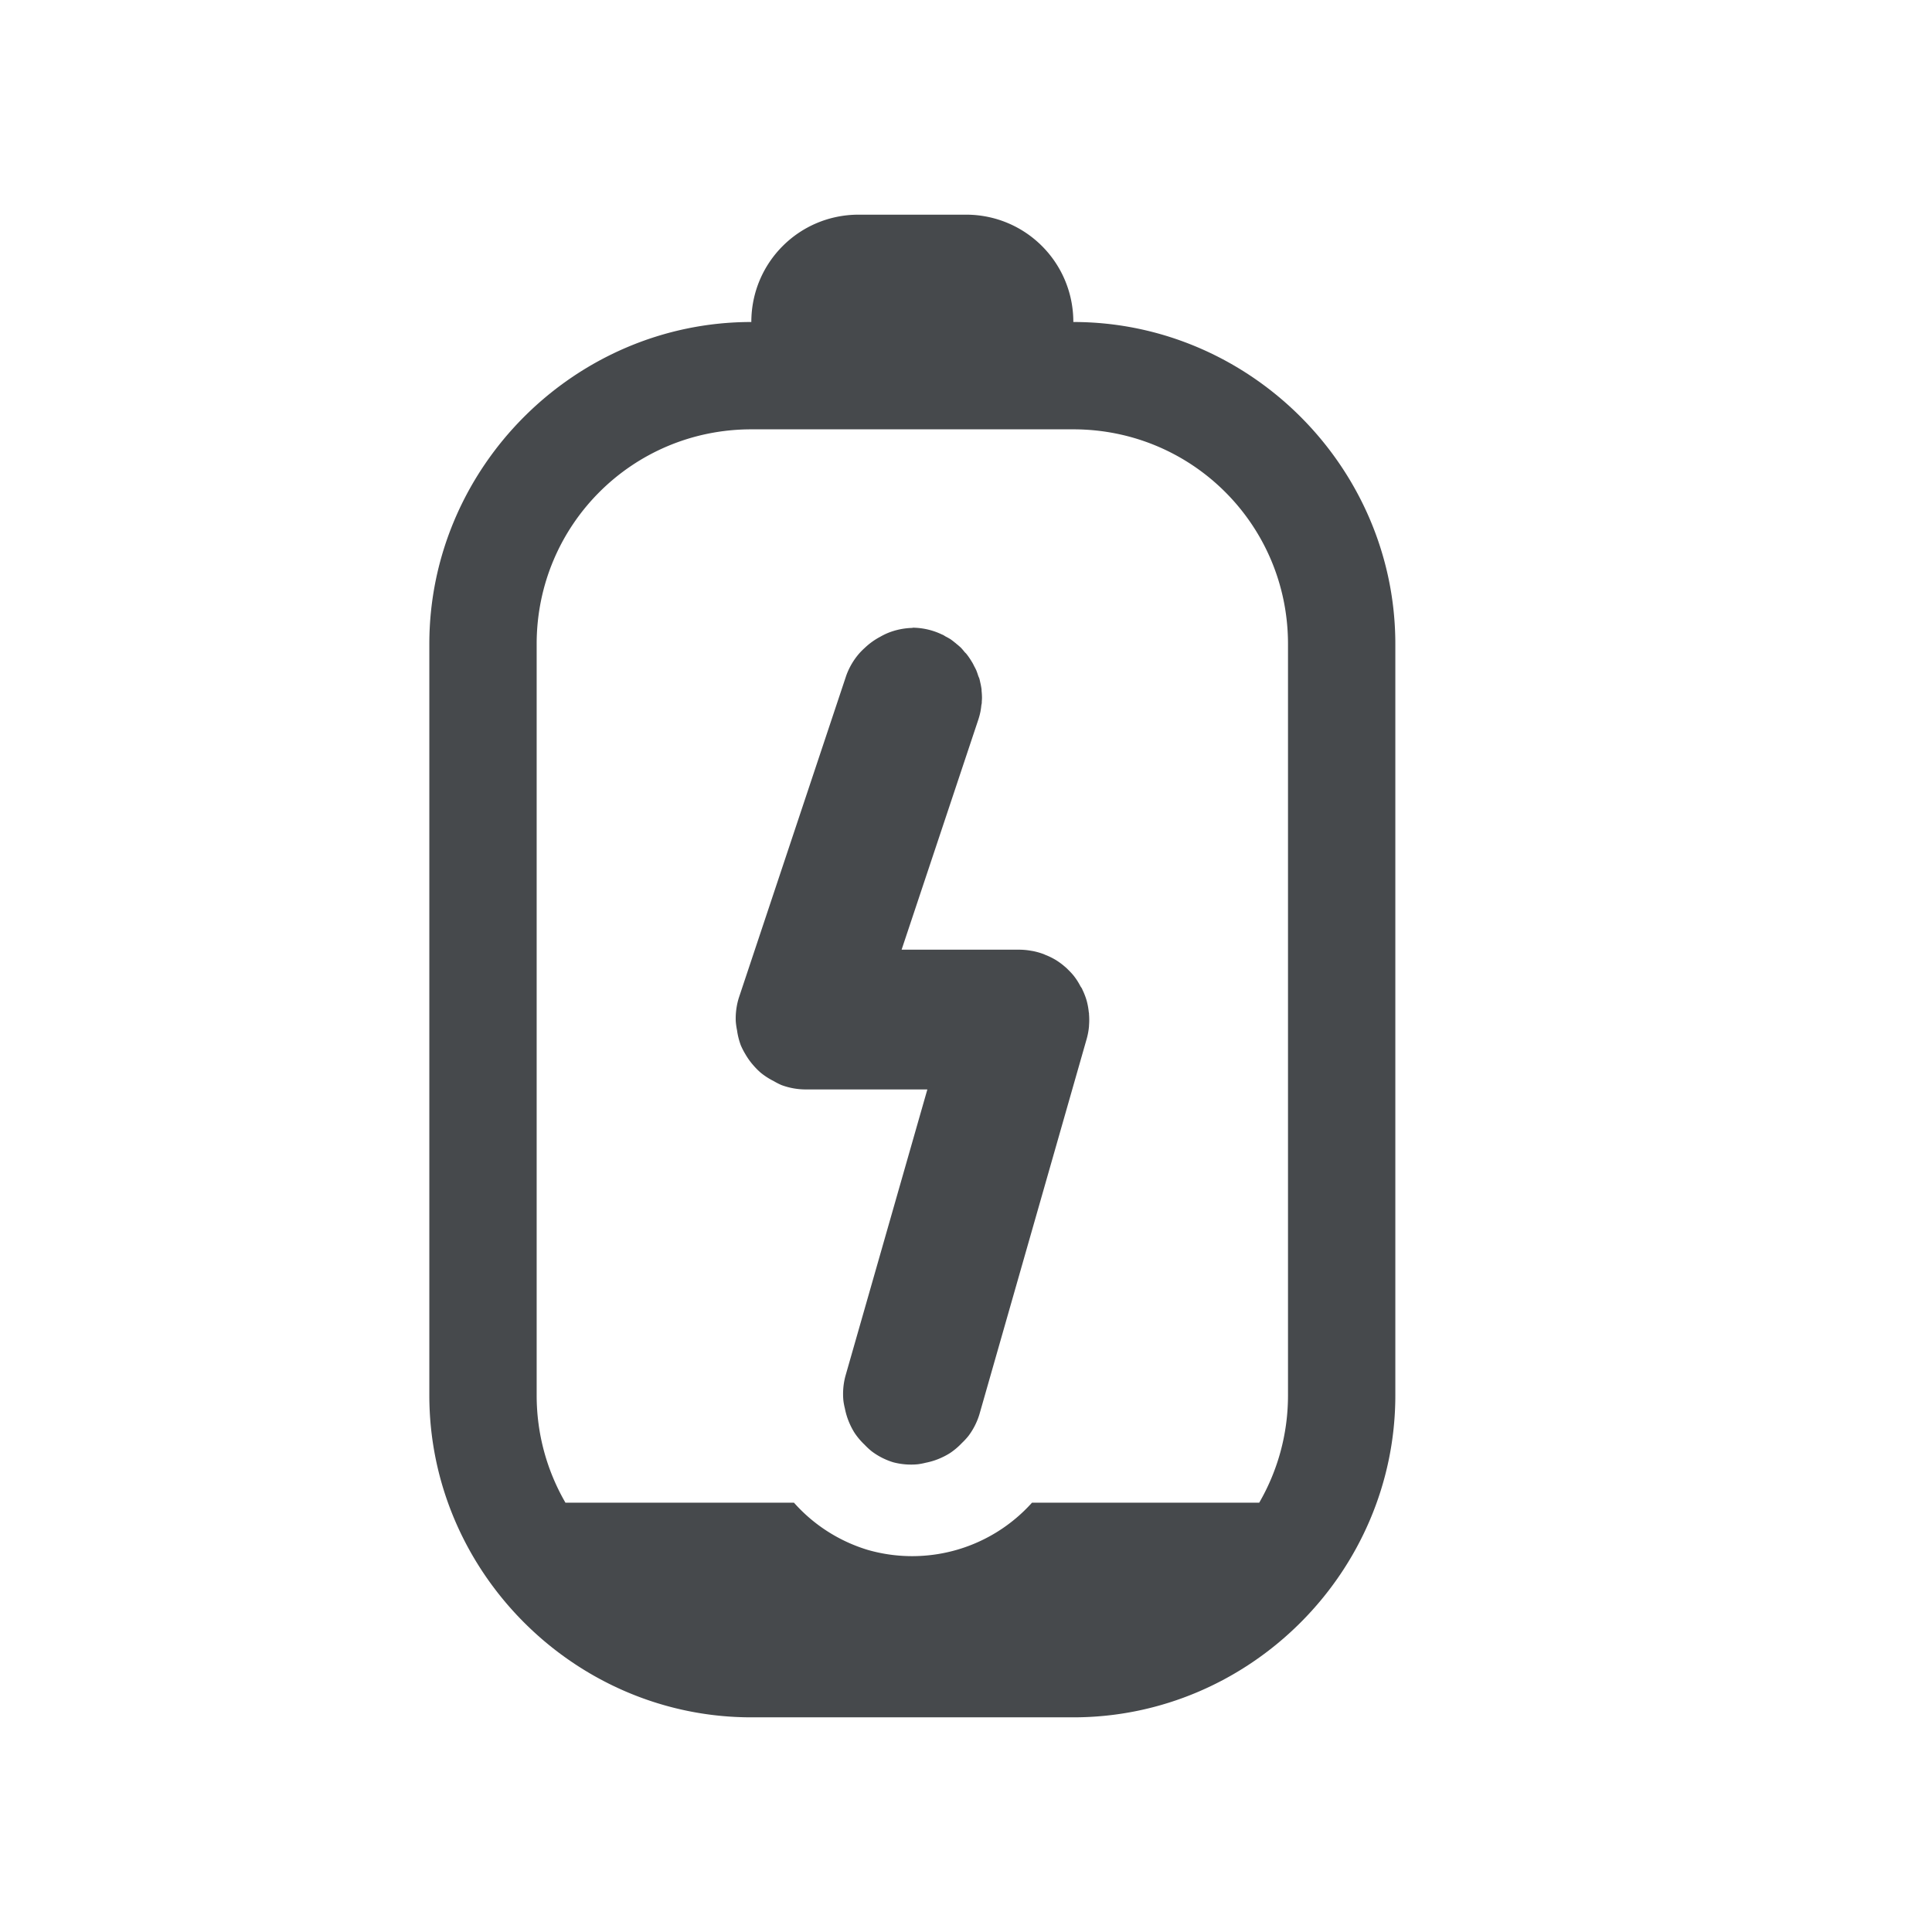 <?xml version="1.0" encoding="UTF-8"?>
<!-- Created with Inkscape (http://www.inkscape.org/) -->
<svg width="18" height="18" version="1.1" xmlns="http://www.w3.org/2000/svg" xmlns:cc="http://creativecommons.org/ns#" xmlns:dc="http://purl.org/dc/elements/1.1/" xmlns:rdf="http://www.w3.org/1999/02/22-rdf-syntax-ns#">
	<defs id="e">
		<style id="current-color-scheme" type="text/css">.ColorScheme-NegativeText { color:#fa0473; }
			.ColorScheme-Text { color:#090d11; }
			.ColorScheme-Background { color:#ffffff; }</style>
	</defs>
	<path class="ColorScheme-Text" d="m8 2c-0.554 0-1 0.446-1 1-1.645 0-3 1.355-3 3v7c0 1.645 1.355 3 3 3h3c1.645 0 3-1.355 3-3v-7c0-1.645-1.355-3-3-3 0-0.554-0.446-1-1-1zm-1 2h3c1.108 0 2 0.892 2 2v7c0 0.365-0.098 0.706-0.268 1h-2.117a1.5 1.5 0 0 1-1.527 0.441 1.5 1.5 0 0 1-0.691-0.441h-2.129c-0.17-0.294-0.268-0.635-0.268-1v-7c0-1.108 0.892-2 2-2zm1.504 1.85a0.65 0.65 0 0 0-0.236 0.049 0.65 0.65 0 0 0-0.066 0.033 0.65 0.65 0 0 0-0.146 0.105 0.65 0.65 0 0 0-0.049 0.049 0.65 0.65 0 0 0-0.123 0.209l-1 3a0.65 0.65 0 0 0-0.029 0.221 0.65 0.65 0 0 0 0.012 0.084 0.65 0.65 0 0 0 0.035 0.139 0.65 0.65 0 0 0 0.041 0.08 0.65 0.65 0 0 0 0.08 0.111 0.65 0.65 0 0 0 0.064 0.064 0.65 0.65 0 0 0 0.121 0.078 0.65 0.65 0 0 0 0.072 0.037 0.65 0.65 0 0 0 0.221 0.041h1.139l-0.764 2.672a0.65 0.65 0 0 0-0.018 0.23 0.65 0.65 0 0 0 0.014 0.072 0.65 0.65 0 0 0 0.047 0.146 0.65 0.65 0 0 0 0.043 0.08 0.65 0.65 0 0 0 0.094 0.111 0.65 0.65 0 0 0 0.066 0.061 0.65 0.65 0 0 0 0.201 0.102 0.65 0.65 0 0 0 0.23 0.018 0.65 0.65 0 0 0 0.072-0.014 0.65 0.65 0 0 0 0.146-0.047 0.65 0.65 0 0 0 0.08-0.043 0.65 0.65 0 0 0 0.111-0.094 0.65 0.65 0 0 0 0.061-0.066 0.65 0.65 0 0 0 0.102-0.201l1-3.5a0.65 0.65 0 0 0 0.021-0.115 0.65 0.65 0 0 0 0-0.002 0.65 0.65 0 0 0 0-0.004 0.65 0.65 0 0 0 0-0.107 0.65 0.65 0 0 0 0-0.01 0.65 0.65 0 0 0-2e-3 -0.008 0.65 0.65 0 0 0-0.02-0.109 0.65 0.65 0 0 0-0.041-0.105 0.65 0.65 0 0 0-2e-3 -0.006 0.65 0.65 0 0 0-0.014-0.021 0.65 0.65 0 0 0-0.033-0.057 0.65 0.65 0 0 0-0.031-0.043 0.65 0.65 0 0 0-0.051-0.055 0.65 0.65 0 0 0-0.016-0.016 0.65 0.65 0 0 0-0.014-0.012 0.65 0.65 0 0 0-0.082-0.061 0.65 0.65 0 0 0-0.104-0.051 0.65 0.65 0 0 0-0.004-0.002 0.65 0.65 0 0 0-0.004-0.002 0.65 0.65 0 0 0-0.109-0.031 0.65 0.65 0 0 0-0.002 0 0.65 0.65 0 0 0-0.119-0.012h-1.098l0.715-2.144a0.65 0.65 0 0 0 0.02-0.076 0.65 0.65 0 0 0 0.008-0.057 0.65 0.65 0 0 0 0.004-0.021 0.65 0.65 0 0 0 0-0.012 0.65 0.65 0 0 0 0.002-0.035 0.65 0.65 0 0 0-0.004-0.068 0.65 0.65 0 0 0 0-0.006 0.65 0.65 0 0 0 0-0.006 0.65 0.65 0 0 0-0.012-0.064 0.65 0.65 0 0 0-0.008-0.035 0.65 0.65 0 0 0-0.002-0.006 0.65 0.65 0 0 0-0.008-0.018 0.65 0.65 0 0 0-0.02-0.057 0.65 0.65 0 0 0-0.018-0.035 0.65 0.65 0 0 0-0.018-0.035 0.65 0.65 0 0 0-0.004-0.006 0.65 0.65 0 0 0-0.039-0.059 0.65 0.65 0 0 0-0.014-0.018 0.65 0.65 0 0 0-0.014-0.014 0.65 0.65 0 0 0-0.035-0.041 0.65 0.65 0 0 0-0.043-0.037 0.65 0.65 0 0 0-0.004-0.004 0.65 0.65 0 0 0-0.008-0.006 0.65 0.65 0 0 0-0.043-0.033 0.65 0.65 0 0 0-0.045-0.025 0.65 0.65 0 0 0-0.023-0.014 0.65 0.65 0 0 0-0.014-0.006 0.65 0.65 0 0 0-0.072-0.029 0.65 0.65 0 0 0-0.201-0.033z" style="fill-opacity:.75;fill:currentColor"/>
</svg>
